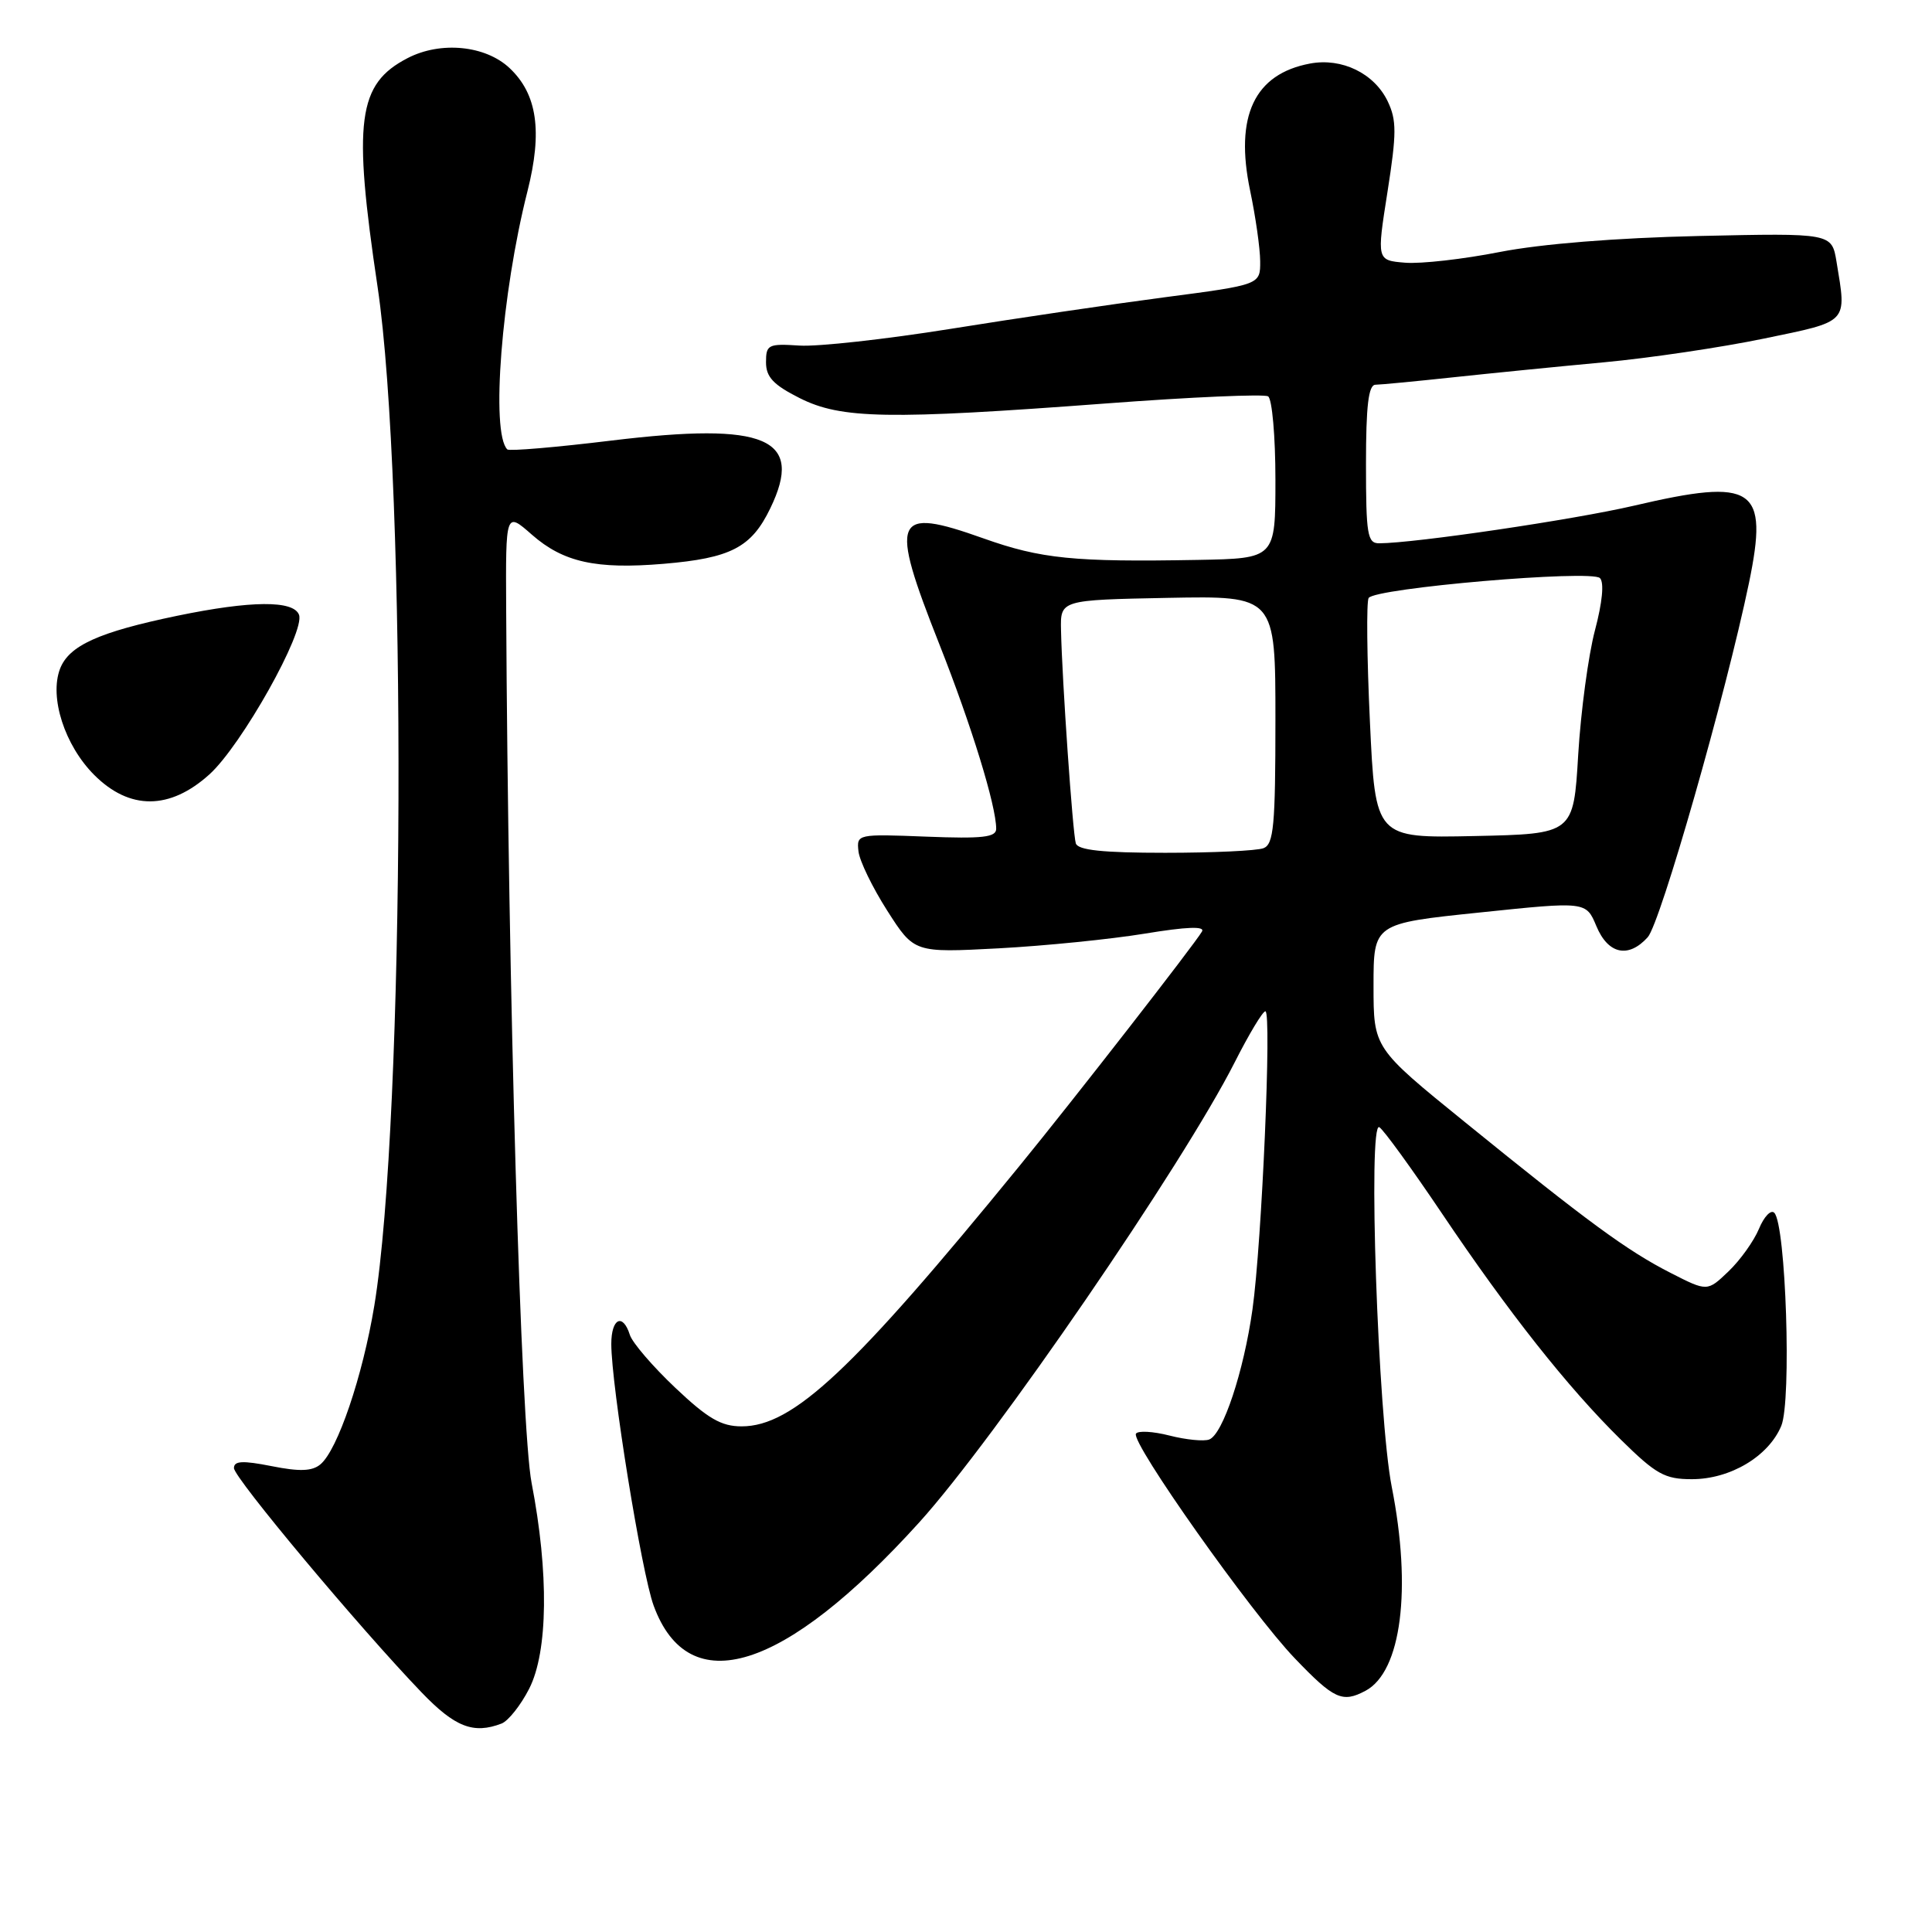 <?xml version="1.0" encoding="UTF-8" standalone="no"?>
<!DOCTYPE svg PUBLIC "-//W3C//DTD SVG 1.1//EN" "http://www.w3.org/Graphics/SVG/1.1/DTD/svg11.dtd" >
<svg xmlns="http://www.w3.org/2000/svg" xmlns:xlink="http://www.w3.org/1999/xlink" version="1.1" viewBox="0 0 256 256">
 <g >
 <path fill="currentColor"
d=" M 66.46 228.38 C 67.35 228.03 69.00 225.96 70.12 223.76 C 72.62 218.86 72.74 208.40 70.44 196.50 C 69.02 189.13 67.33 131.28 67.07 80.65 C 67.00 67.79 67.00 67.79 70.48 70.85 C 74.64 74.50 78.98 75.46 87.91 74.71 C 96.83 73.96 99.56 72.55 102.06 67.37 C 106.58 58.05 101.55 55.89 81.08 58.37 C 73.71 59.27 67.47 59.80 67.22 59.55 C 65.01 57.35 66.46 38.87 69.89 25.35 C 71.90 17.40 71.19 12.47 67.52 9.02 C 64.32 6.01 58.39 5.43 54.01 7.70 C 47.38 11.13 46.74 15.98 50.03 38.00 C 53.93 64.15 53.66 148.32 49.60 173.00 C 48.05 182.37 44.73 192.15 42.45 194.04 C 41.36 194.95 39.69 195.01 35.99 194.27 C 32.14 193.51 31.00 193.57 31.00 194.53 C 31.00 195.81 47.63 215.69 55.86 224.25 C 60.28 228.85 62.73 229.81 66.46 228.38 Z  M 180.95 224.03 C 185.69 221.49 187.09 210.57 184.41 197.00 C 182.59 187.74 181.23 148.40 182.77 149.36 C 183.34 149.71 187.06 154.84 191.04 160.75 C 199.91 173.94 207.73 183.83 214.76 190.75 C 219.44 195.36 220.59 196.00 224.18 196.00 C 229.28 196.00 234.35 192.97 236.03 188.93 C 237.41 185.60 236.64 162.24 235.10 160.70 C 234.65 160.25 233.74 161.21 233.07 162.83 C 232.40 164.44 230.59 166.98 229.04 168.46 C 226.23 171.15 226.23 171.15 221.37 168.67 C 215.60 165.73 210.35 161.87 194.10 148.68 C 182.00 138.87 182.00 138.87 182.00 130.62 C 182.00 122.37 182.00 122.37 196.08 120.91 C 210.16 119.44 210.16 119.44 211.53 122.72 C 213.08 126.44 215.77 127.02 218.33 124.19 C 220.02 122.32 228.69 91.97 231.75 77.23 C 234.37 64.54 232.48 63.27 216.49 67.01 C 208.54 68.86 187.51 71.97 182.75 71.99 C 181.19 72.00 181.00 70.84 181.00 61.50 C 181.00 53.78 181.33 51.00 182.25 50.98 C 182.94 50.97 187.55 50.53 192.50 50.00 C 197.45 49.47 206.45 48.57 212.50 48.01 C 218.55 47.45 228.11 46.03 233.75 44.86 C 245.05 42.52 244.70 42.89 243.35 34.69 C 242.72 30.88 242.72 30.88 225.11 31.27 C 214.11 31.52 204.21 32.32 198.73 33.39 C 193.91 34.34 188.27 34.98 186.19 34.81 C 182.42 34.50 182.42 34.50 183.85 25.42 C 185.07 17.64 185.07 15.93 183.88 13.43 C 182.10 9.72 177.81 7.63 173.59 8.42 C 166.21 9.80 163.58 15.38 165.65 25.27 C 166.37 28.70 166.97 32.90 166.98 34.61 C 167.00 37.73 167.00 37.73 154.25 39.40 C 147.24 40.32 134.50 42.20 125.93 43.58 C 117.37 44.95 108.37 45.95 105.93 45.79 C 101.79 45.52 101.50 45.67 101.50 48.00 C 101.50 49.96 102.47 50.99 105.96 52.75 C 111.46 55.52 117.66 55.63 146.56 53.46 C 157.84 52.61 167.50 52.19 168.03 52.52 C 168.56 52.85 169.00 57.82 169.00 63.56 C 169.00 74.00 169.00 74.00 158.75 74.19 C 142.31 74.49 137.93 74.05 130.29 71.33 C 118.37 67.09 117.79 68.49 124.47 85.37 C 128.72 96.11 132.00 106.77 132.00 109.82 C 132.00 110.95 130.19 111.15 122.75 110.86 C 113.61 110.50 113.50 110.53 113.75 112.79 C 113.88 114.05 115.60 117.59 117.56 120.66 C 121.13 126.25 121.13 126.25 132.32 125.66 C 138.47 125.33 147.19 124.45 151.70 123.71 C 157.23 122.80 159.70 122.70 159.27 123.43 C 158.29 125.12 142.28 145.69 135.08 154.50 C 112.96 181.61 105.07 189.00 98.27 189.00 C 95.56 189.00 93.79 187.97 89.47 183.88 C 86.50 181.07 83.79 177.92 83.46 176.88 C 82.53 173.94 81.00 174.68 81.00 178.08 C 81.00 183.59 85.01 208.39 86.61 212.75 C 91.26 225.45 103.90 221.49 121.79 201.74 C 131.82 190.66 156.75 154.30 163.61 140.75 C 165.49 137.04 167.31 134.00 167.67 134.00 C 168.53 134.00 167.20 164.68 165.96 173.50 C 164.80 181.74 162.04 190.05 160.23 190.74 C 159.53 191.01 157.16 190.78 154.97 190.22 C 152.78 189.66 150.78 189.55 150.52 189.97 C 149.81 191.12 165.80 213.73 171.56 219.73 C 176.78 225.18 177.87 225.67 180.95 224.03 Z  M 27.75 102.61 C 32.00 98.77 40.47 83.68 39.62 81.46 C 38.88 79.53 33.28 79.57 23.50 81.59 C 13.08 83.75 9.13 85.54 7.95 88.63 C 6.52 92.40 8.57 98.77 12.49 102.69 C 17.17 107.37 22.50 107.35 27.75 102.61 Z  M 142.55 111.75 C 142.14 110.42 140.73 90.17 140.59 83.50 C 140.50 79.50 140.50 79.50 154.75 79.22 C 169.00 78.95 169.00 78.95 169.00 95.37 C 169.00 109.42 168.77 111.87 167.42 112.39 C 166.55 112.73 160.68 113.00 154.39 113.00 C 146.10 113.00 142.83 112.65 142.55 111.75 Z  M 181.52 95.60 C 181.12 87.10 181.05 79.73 181.35 79.24 C 182.16 77.92 210.86 75.46 212.00 76.60 C 212.58 77.18 212.32 79.82 211.34 83.52 C 210.47 86.81 209.47 94.22 209.12 100.00 C 208.50 110.50 208.50 110.50 195.37 110.78 C 182.24 111.06 182.24 111.06 181.52 95.60 Z "/>
</g>
</svg>